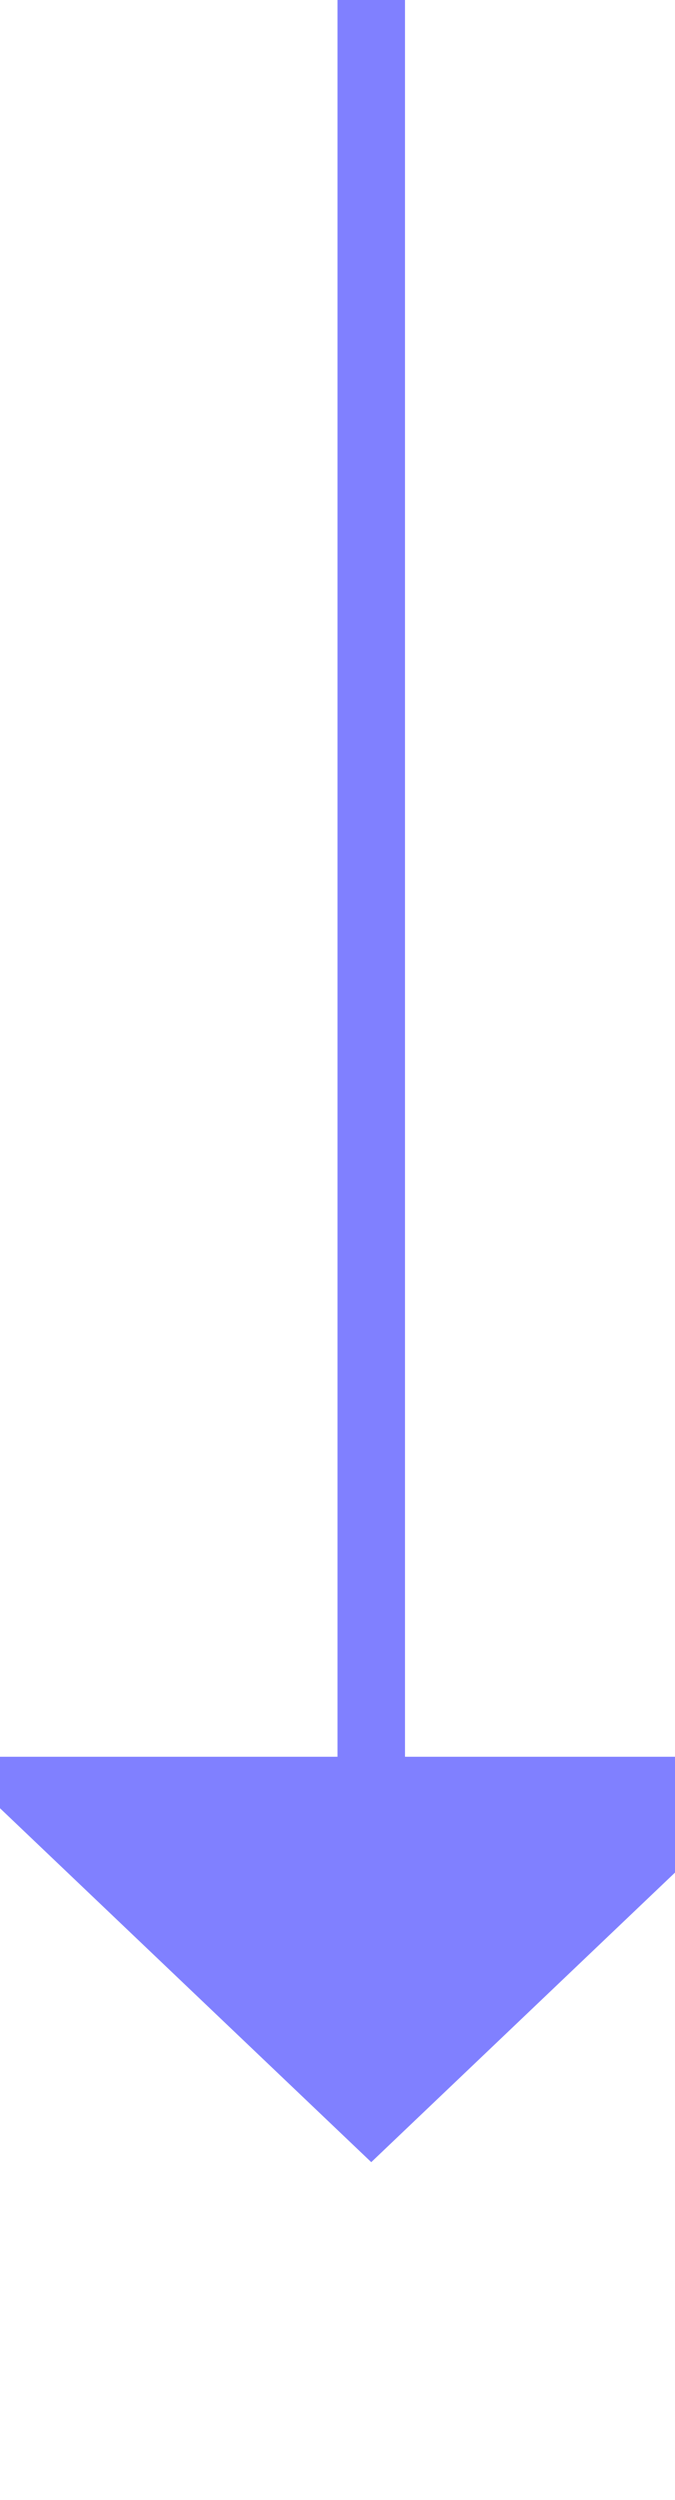 ﻿<?xml version="1.0" encoding="utf-8"?>
<svg version="1.1" xmlns:xlink="http://www.w3.org/1999/xlink" width="10px" height="37px" preserveAspectRatio="xMidYMin meet" viewBox="583 1511  8 37" xmlns="http://www.w3.org/2000/svg">
  <path d="M 587.5 1511  L 587.5 1538  " stroke-width="1" stroke="#8080ff" fill="none" />
  <path d="M 581.2 1537  L 587.5 1543  L 593.8 1537  L 581.2 1537  Z " fill-rule="nonzero" fill="#8080ff" stroke="none" />
</svg>